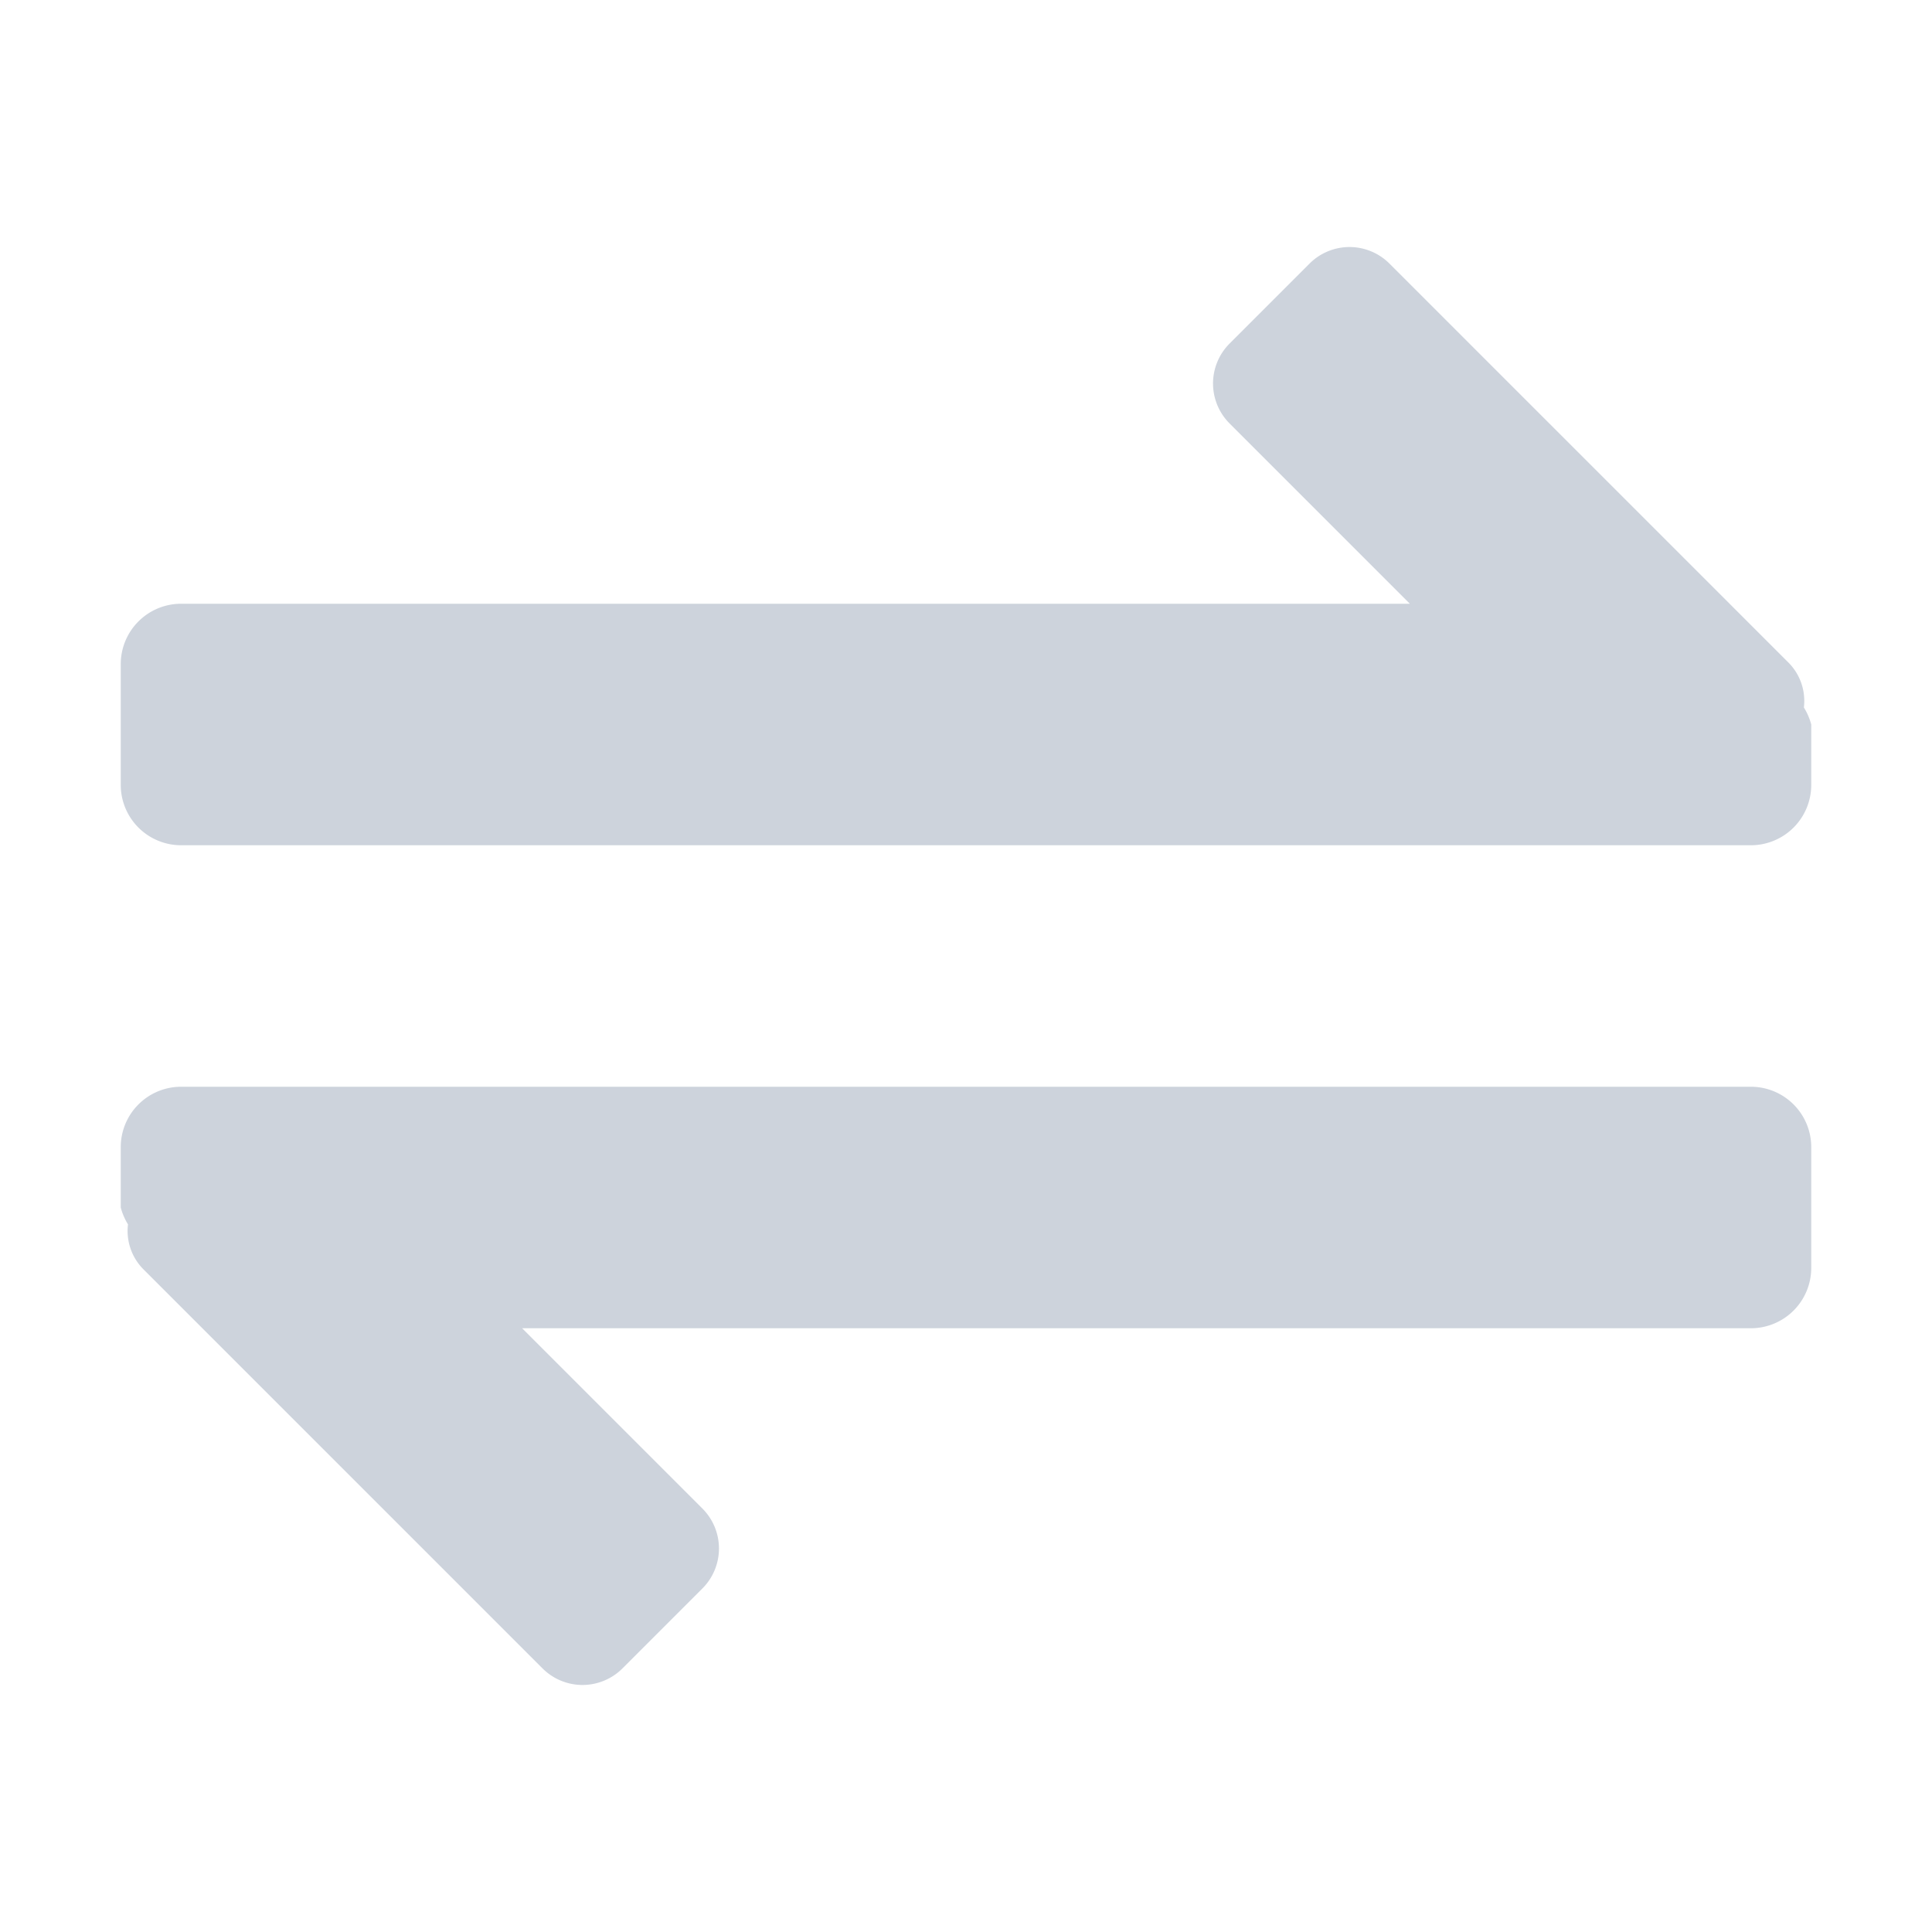 <svg xmlns="http://www.w3.org/2000/svg" width="16" height="16" viewBox="0 0 16 16">
<defs>
    <style>
      .cls-1 {
        fill: #cdd3dc;
        fill-rule: evenodd;
      }
    </style>
  </defs>
  <path id="圆角矩形_76_拷贝_15" data-name="圆角矩形 76 拷贝 15" class="cls-1" d="M14.5,11H4.324l1.493,1.493a0.468,0.468,0,0,1,0,.662l-0.662.662a0.468,0.468,0,0,1-.662,0l-3.31-3.31A0.45,0.45,0,0,1,1.06,10.14,0.524,0.524,0,0,1,1,10V9.5A0.5,0.5,0,0,1,1.5,9h13a0.5,0.5,0,0,1,.5.5v1A0.5,0.5,0,0,1,14.5,11Zm0-4H1.5A0.5,0.5,0,0,1,1,6.5v-1A0.5,0.5,0,0,1,1.5,5H11.676L10.183,3.507a0.468,0.468,0,0,1,0-.662l0.662-.662a0.468,0.468,0,0,1,.662,0l3.31,3.31a0.45,0.45,0,0,1,.122.366A0.522,0.522,0,0,1,15,6V6.5A0.5,0.5,0,0,1,14.5,7Z"/>
</svg>
